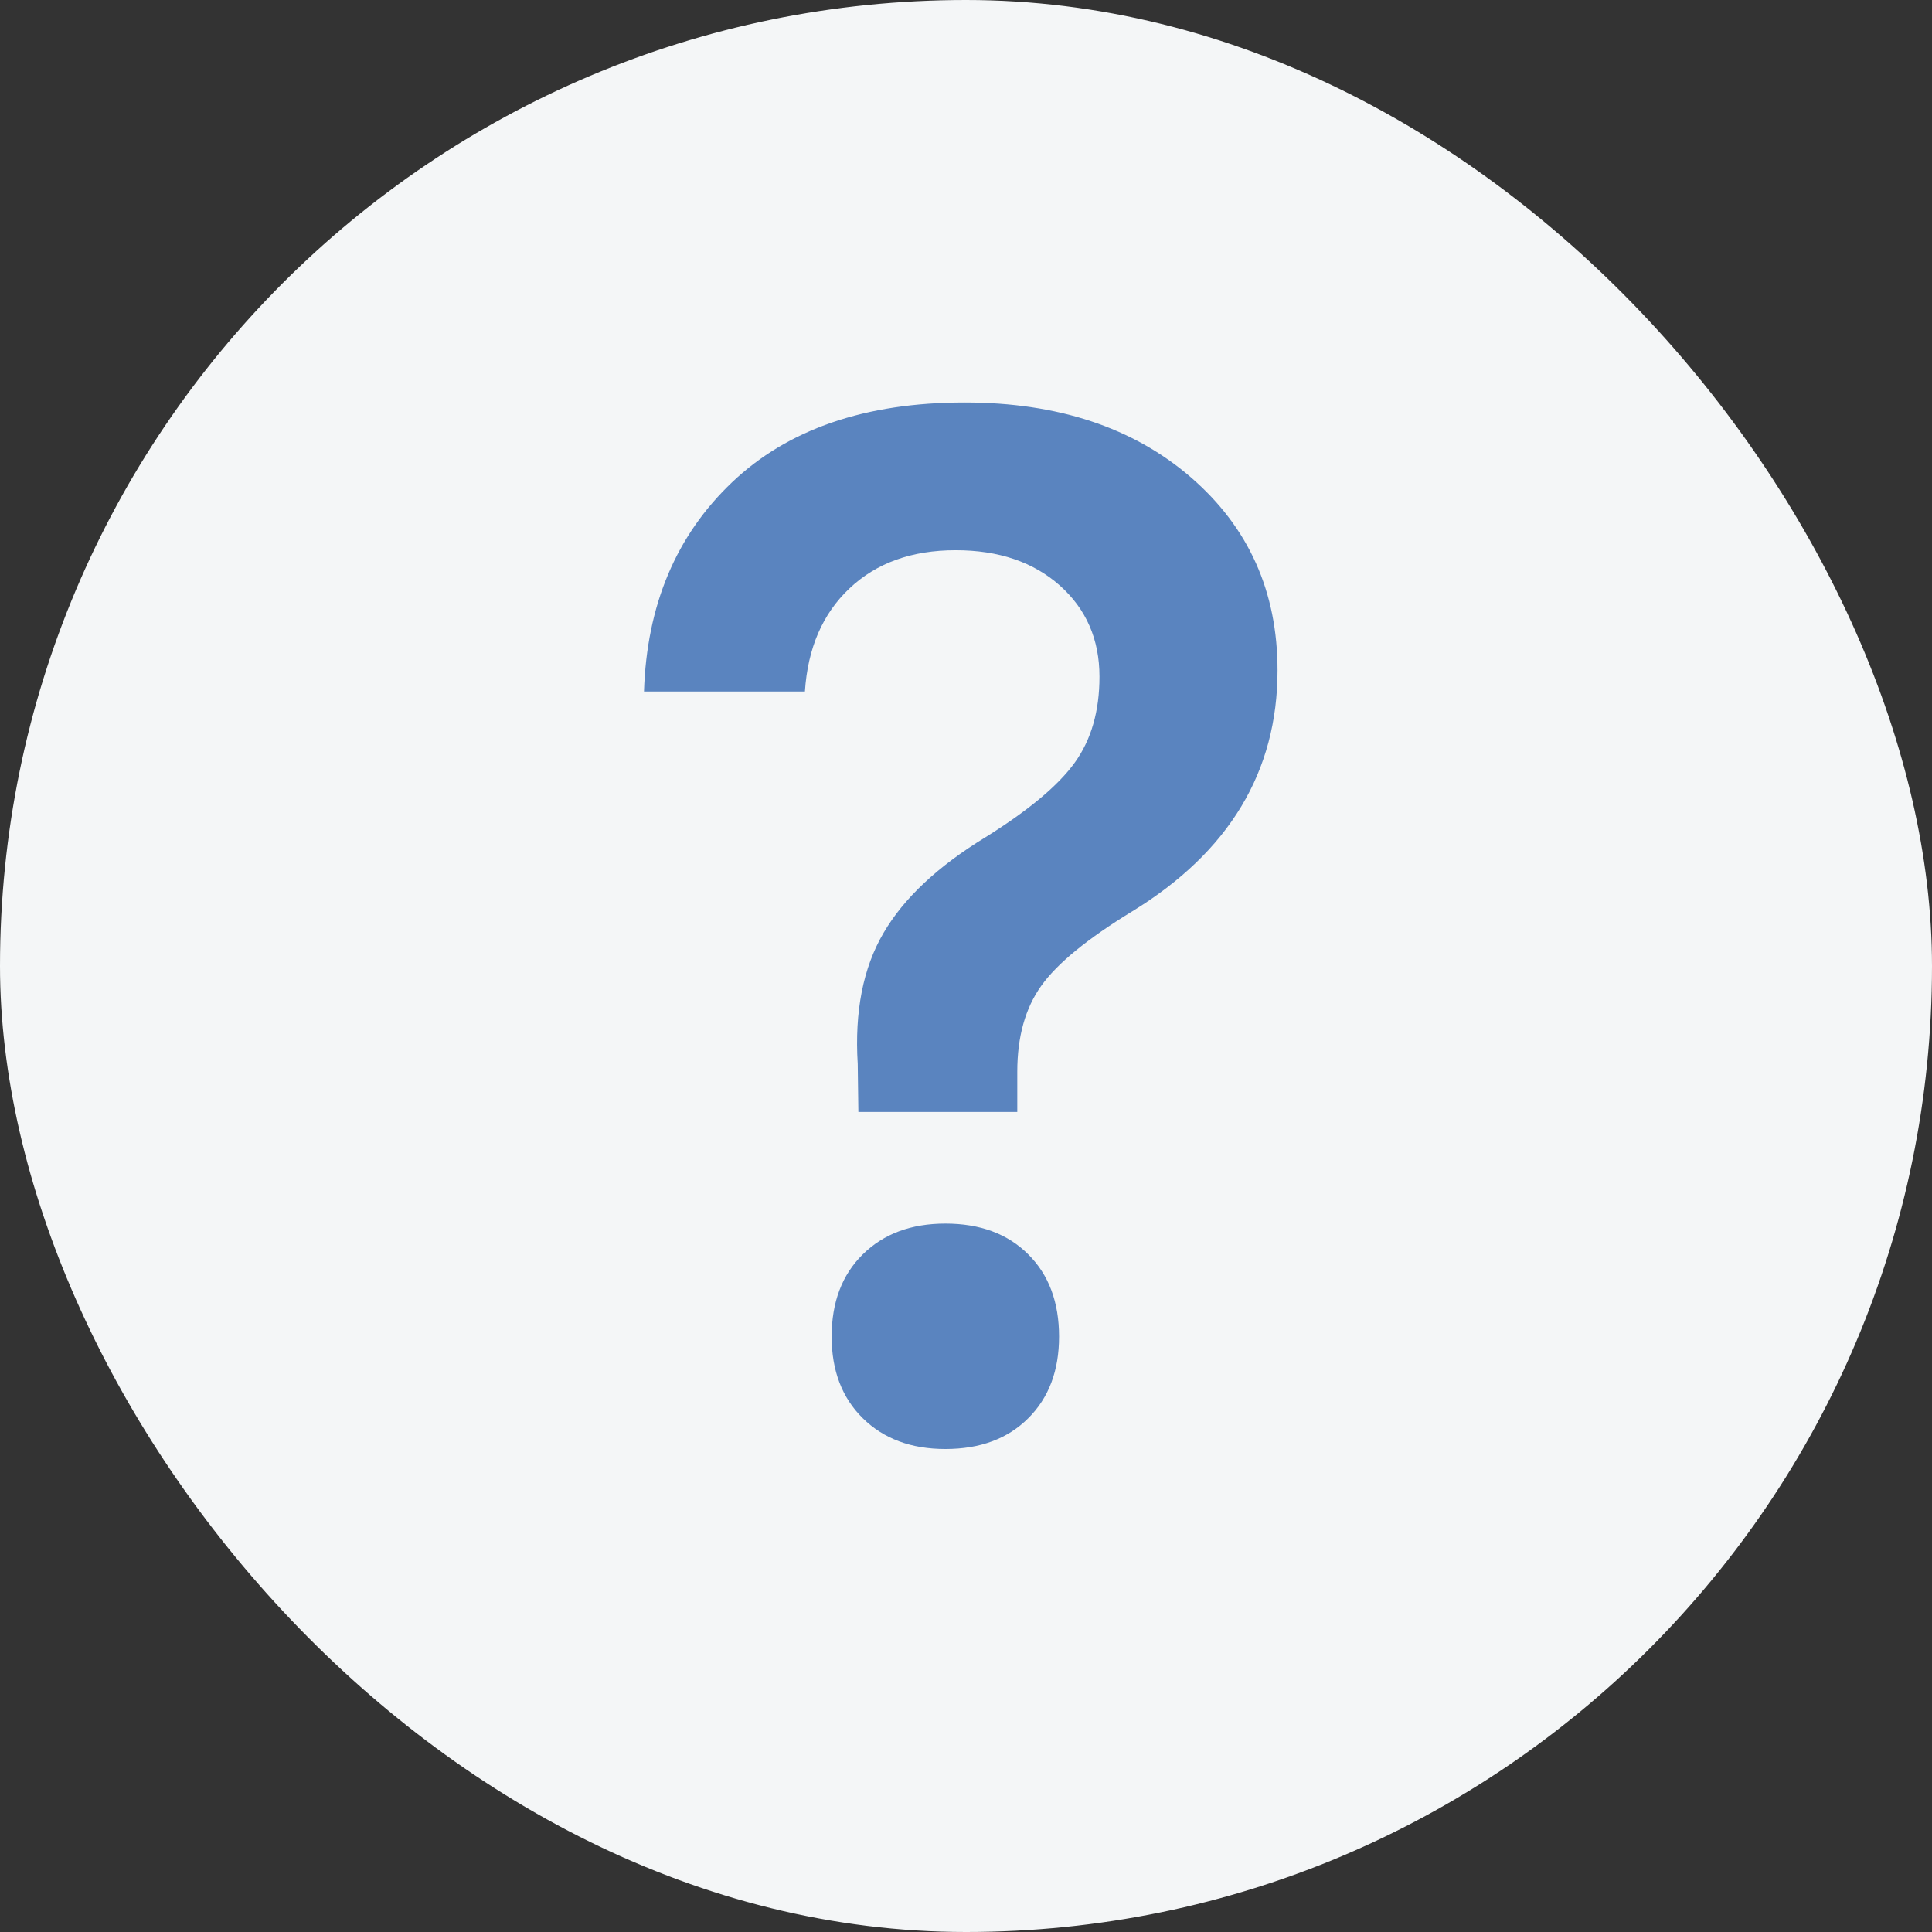 <?xml version="1.0" encoding="UTF-8"?>
<svg width="24px" height="24px" viewBox="0 0 24 24" version="1.1" xmlns="http://www.w3.org/2000/svg" xmlns:xlink="http://www.w3.org/1999/xlink">
    <rect x="0" y="0" width="24" height="24" fill="#333333" stroke="none"/>
    <!-- Generator: sketchtool 53 (72520) - https://sketchapp.com -->
    <title>8FB9838F-AE5F-4B31-9A8F-B55BFDDEBAA1</title>
    <desc>Created with sketchtool.</desc>
    <g id="02-Symptom-Checker" stroke="none" stroke-width="1" fill="none" fill-rule="evenodd">
        <g id="2.5-Symptom-Checker---details" transform="translate(-1459, -304)">
            <g id="Details" transform="translate(1435, 0)">
                <g id="icon/not-called" transform="translate(24, 304)">
                    <g id="icon/help" stroke-width="1" fill-rule="evenodd" fill="#F4F6F7">
                        <rect id="shape" x="0" y="0" width="24" height="24" rx="12"></rect>
                    </g>
                    <path d="M8,8.59 C8.034,7.519 8.398,6.653 9.093,5.992 C9.788,5.331 10.751,5 11.982,5 C13.139,5 14.076,5.31 14.794,5.93 C15.512,6.551 15.87,7.35 15.87,8.327 C15.87,9.585 15.269,10.583 14.067,11.32 C13.511,11.659 13.133,11.968 12.935,12.246 C12.736,12.524 12.637,12.88 12.637,13.313 L12.637,13.813 L10.663,13.813 L10.655,13.216 C10.615,12.567 10.721,12.025 10.974,11.592 C11.226,11.159 11.65,10.761 12.246,10.398 C12.779,10.065 13.148,9.756 13.352,9.472 C13.556,9.188 13.658,8.833 13.658,8.406 C13.658,7.944 13.494,7.566 13.165,7.273 C12.836,6.981 12.405,6.835 11.871,6.835 C11.327,6.835 10.887,6.993 10.553,7.309 C10.218,7.625 10.034,8.052 9.999,8.59 L8,8.59 Z M11.744,18 C11.318,18 10.977,17.873 10.718,17.618 C10.46,17.364 10.331,17.026 10.331,16.604 C10.331,16.177 10.46,15.836 10.718,15.582 C10.977,15.327 11.318,15.2 11.744,15.2 C12.175,15.2 12.518,15.327 12.773,15.582 C13.029,15.836 13.156,16.177 13.156,16.604 C13.156,17.026 13.029,17.364 12.773,17.618 C12.518,17.873 12.175,18 11.744,18 Z" id="?" fill="#5A84BF" fill-rule="nonzero"></path>
                </g>
            </g>
        </g>
    </g>
</svg>